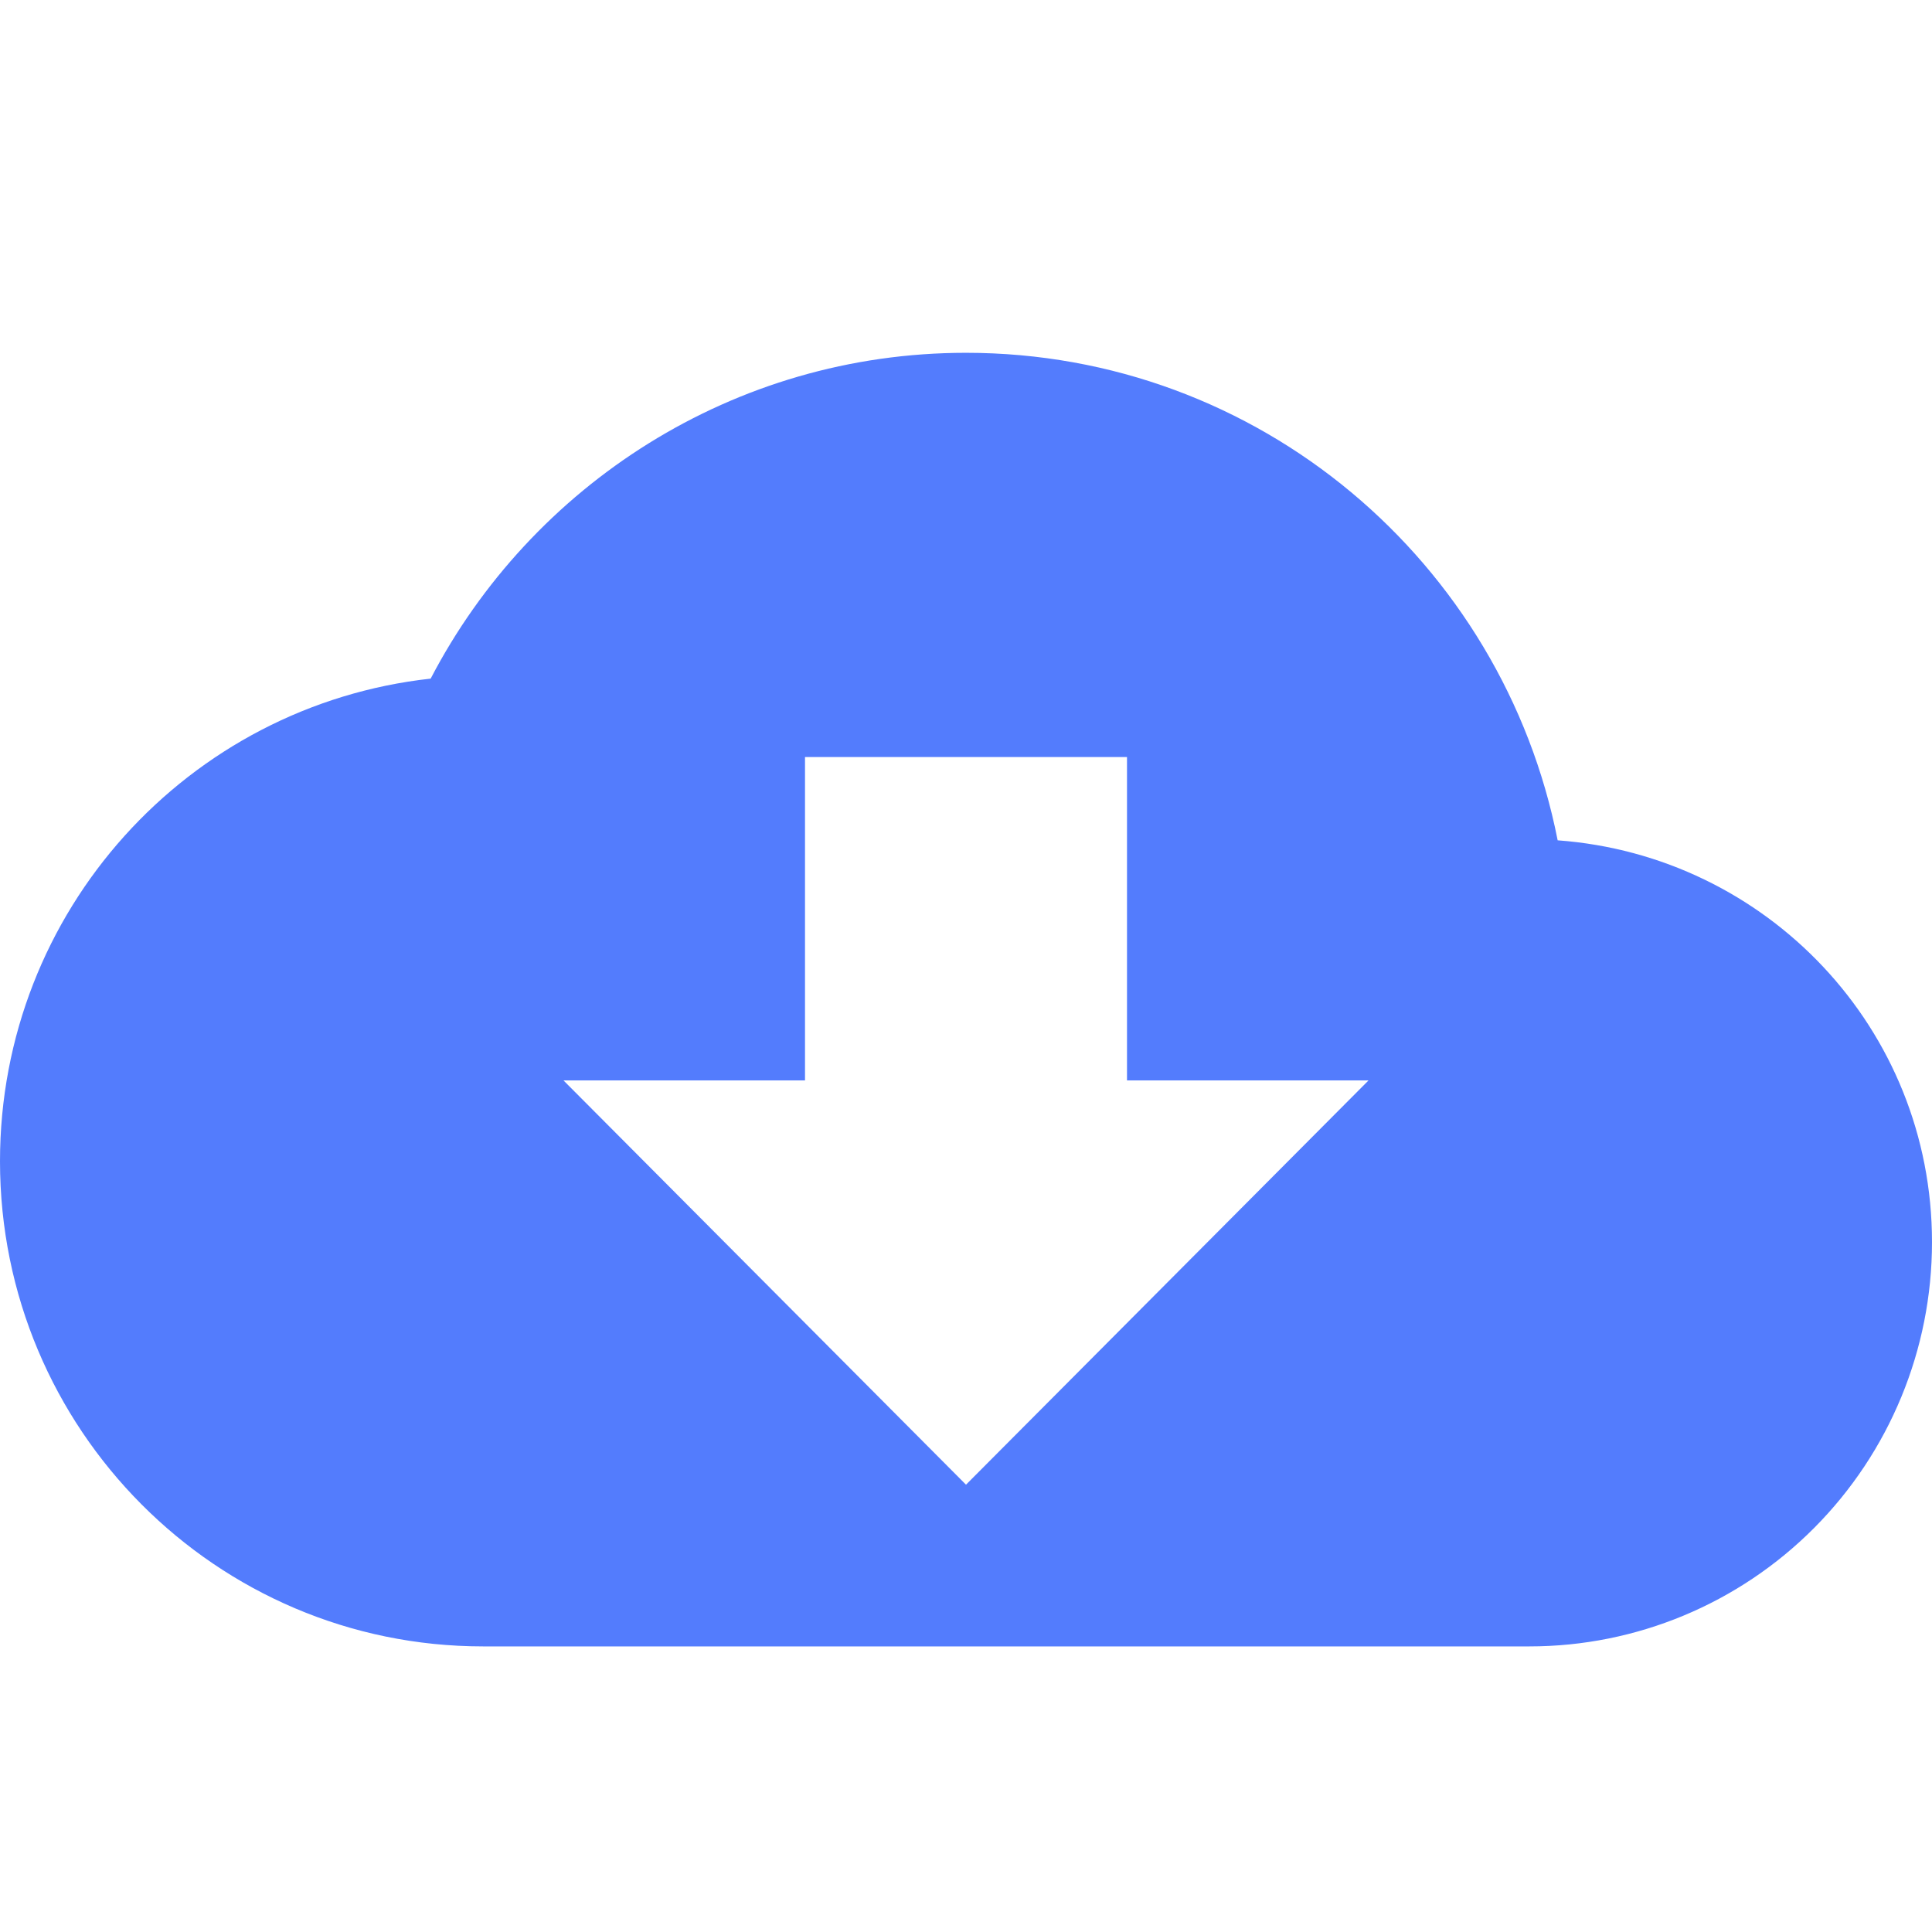 <svg xmlns="http://www.w3.org/2000/svg" width="115" height="115" viewBox="0 0 115 115">
    <g fill="none" fill-rule="evenodd">
        <path d="M0 0H115V115H0z"/>
        <path fill="#537CFD" fill-rule="nonzero" d="M81.458 64.313L57.5 88.374 33.542 64.312h14.375v-19.25h19.166v19.25h14.375zm11.26-14.294C89.46 33.464 74.943 21 57.5 21c-13.848 0-25.875 7.892-31.865 19.394C11.212 41.983 0 54.206 0 69.125 0 85.072 12.872 98 28.75 98h62.292c6.354 0 12.448-2.535 16.94-7.048C112.477 86.44 115 80.32 115 73.938c0-12.706-9.823-23.004-22.281-23.919z"/>
    </g>
</svg>
